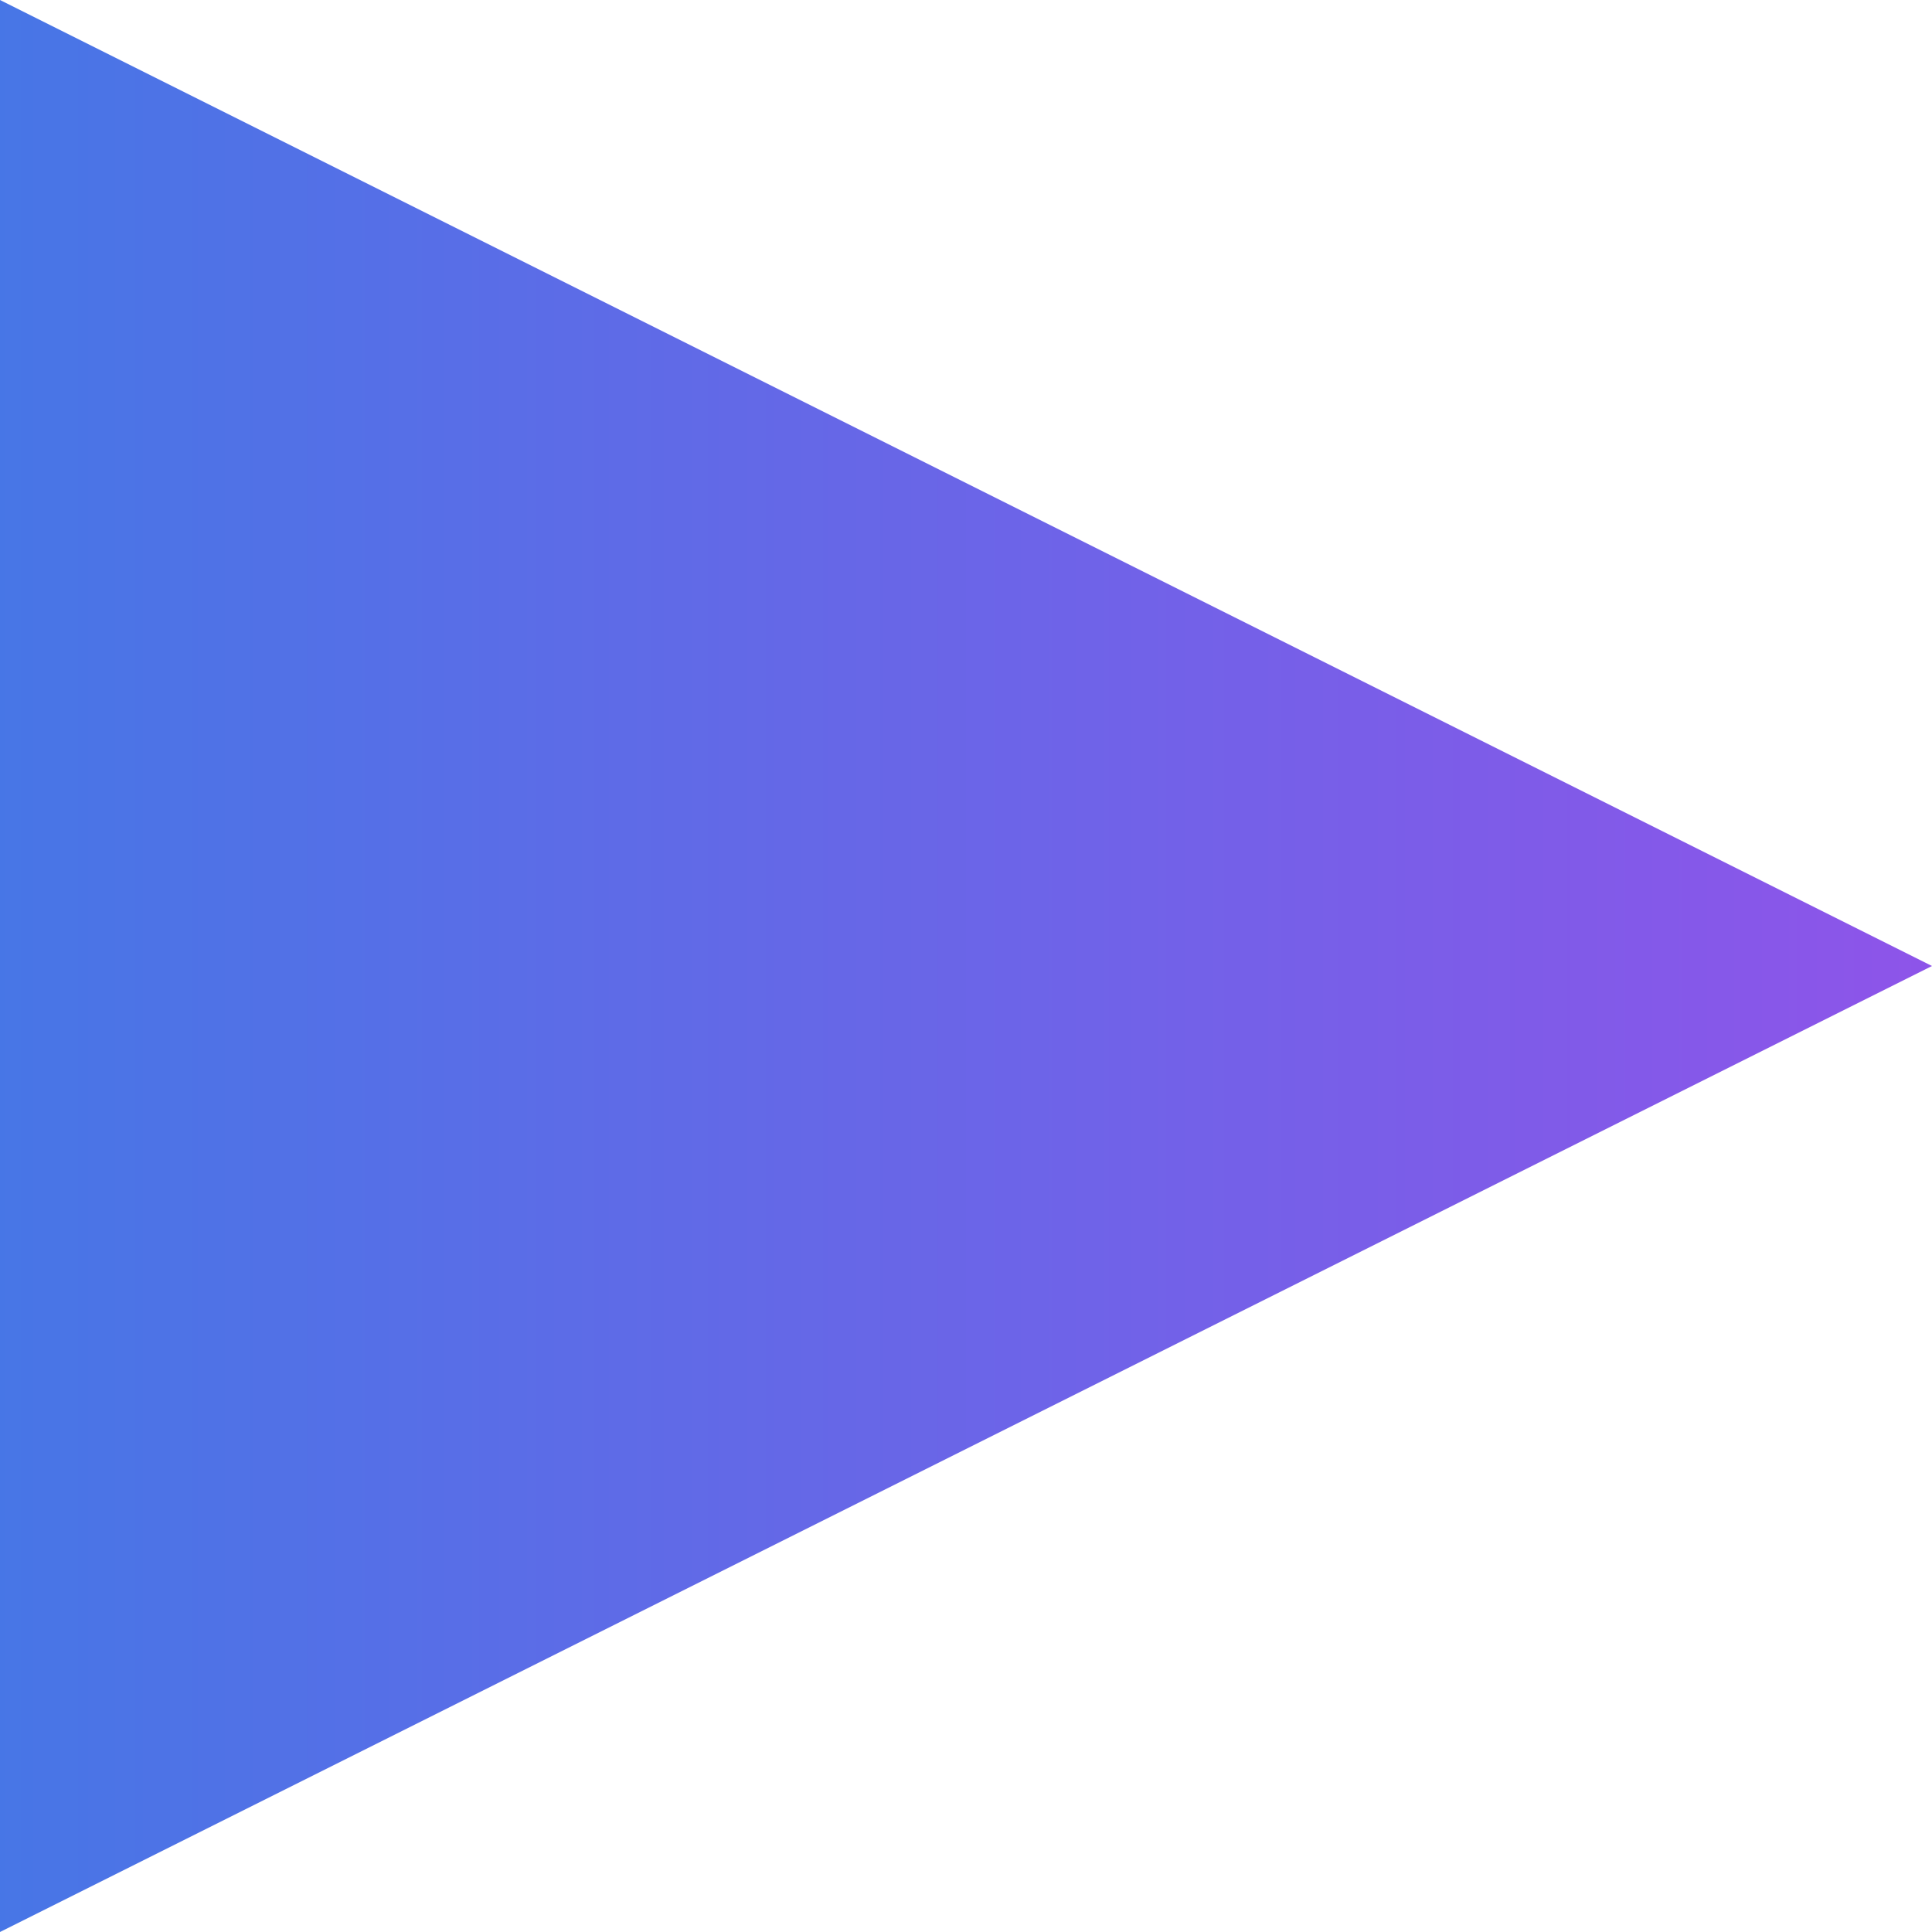 <?xml version="1.0" encoding="UTF-8"?>
<svg width="22px" height="22px" viewBox="0 0 22 22" version="1.1" xmlns="http://www.w3.org/2000/svg" xmlns:xlink="http://www.w3.org/1999/xlink">
    <!-- Generator: Sketch 50.2 (55047) - http://www.bohemiancoding.com/sketch -->
    <title>Triangle 4</title>
    <desc>Created with Sketch.</desc>
    <defs>
        <linearGradient x1="50%" y1="100%" x2="50%" y2="0%" id="linearGradient-1">
            <stop stop-color="#4776E6" offset="0%"></stop>
            <stop stop-color="#8E54E9" offset="100%"></stop>
        </linearGradient>
    </defs>
    <g id="Page-1" stroke="none" stroke-width="1" fill="none" fill-rule="evenodd">
        <g id="Desktop-HD-Copy" transform="translate(-554, -4664)" fill="url(#linearGradient-1)">
            <g id="О-нас-говорят" transform="translate(0, 4298)">
                <g id="Карточки" transform="translate(293, 232)">
                    <g id="Пуск" transform="translate(237, 114)">
                        <polygon id="Triangle-4" transform="translate(35, 31) rotate(90) translate(-35, -31) " points="35 20 46 42 24 42"></polygon>
                    </g>
                </g>
            </g>
        </g>
    </g>
</svg>